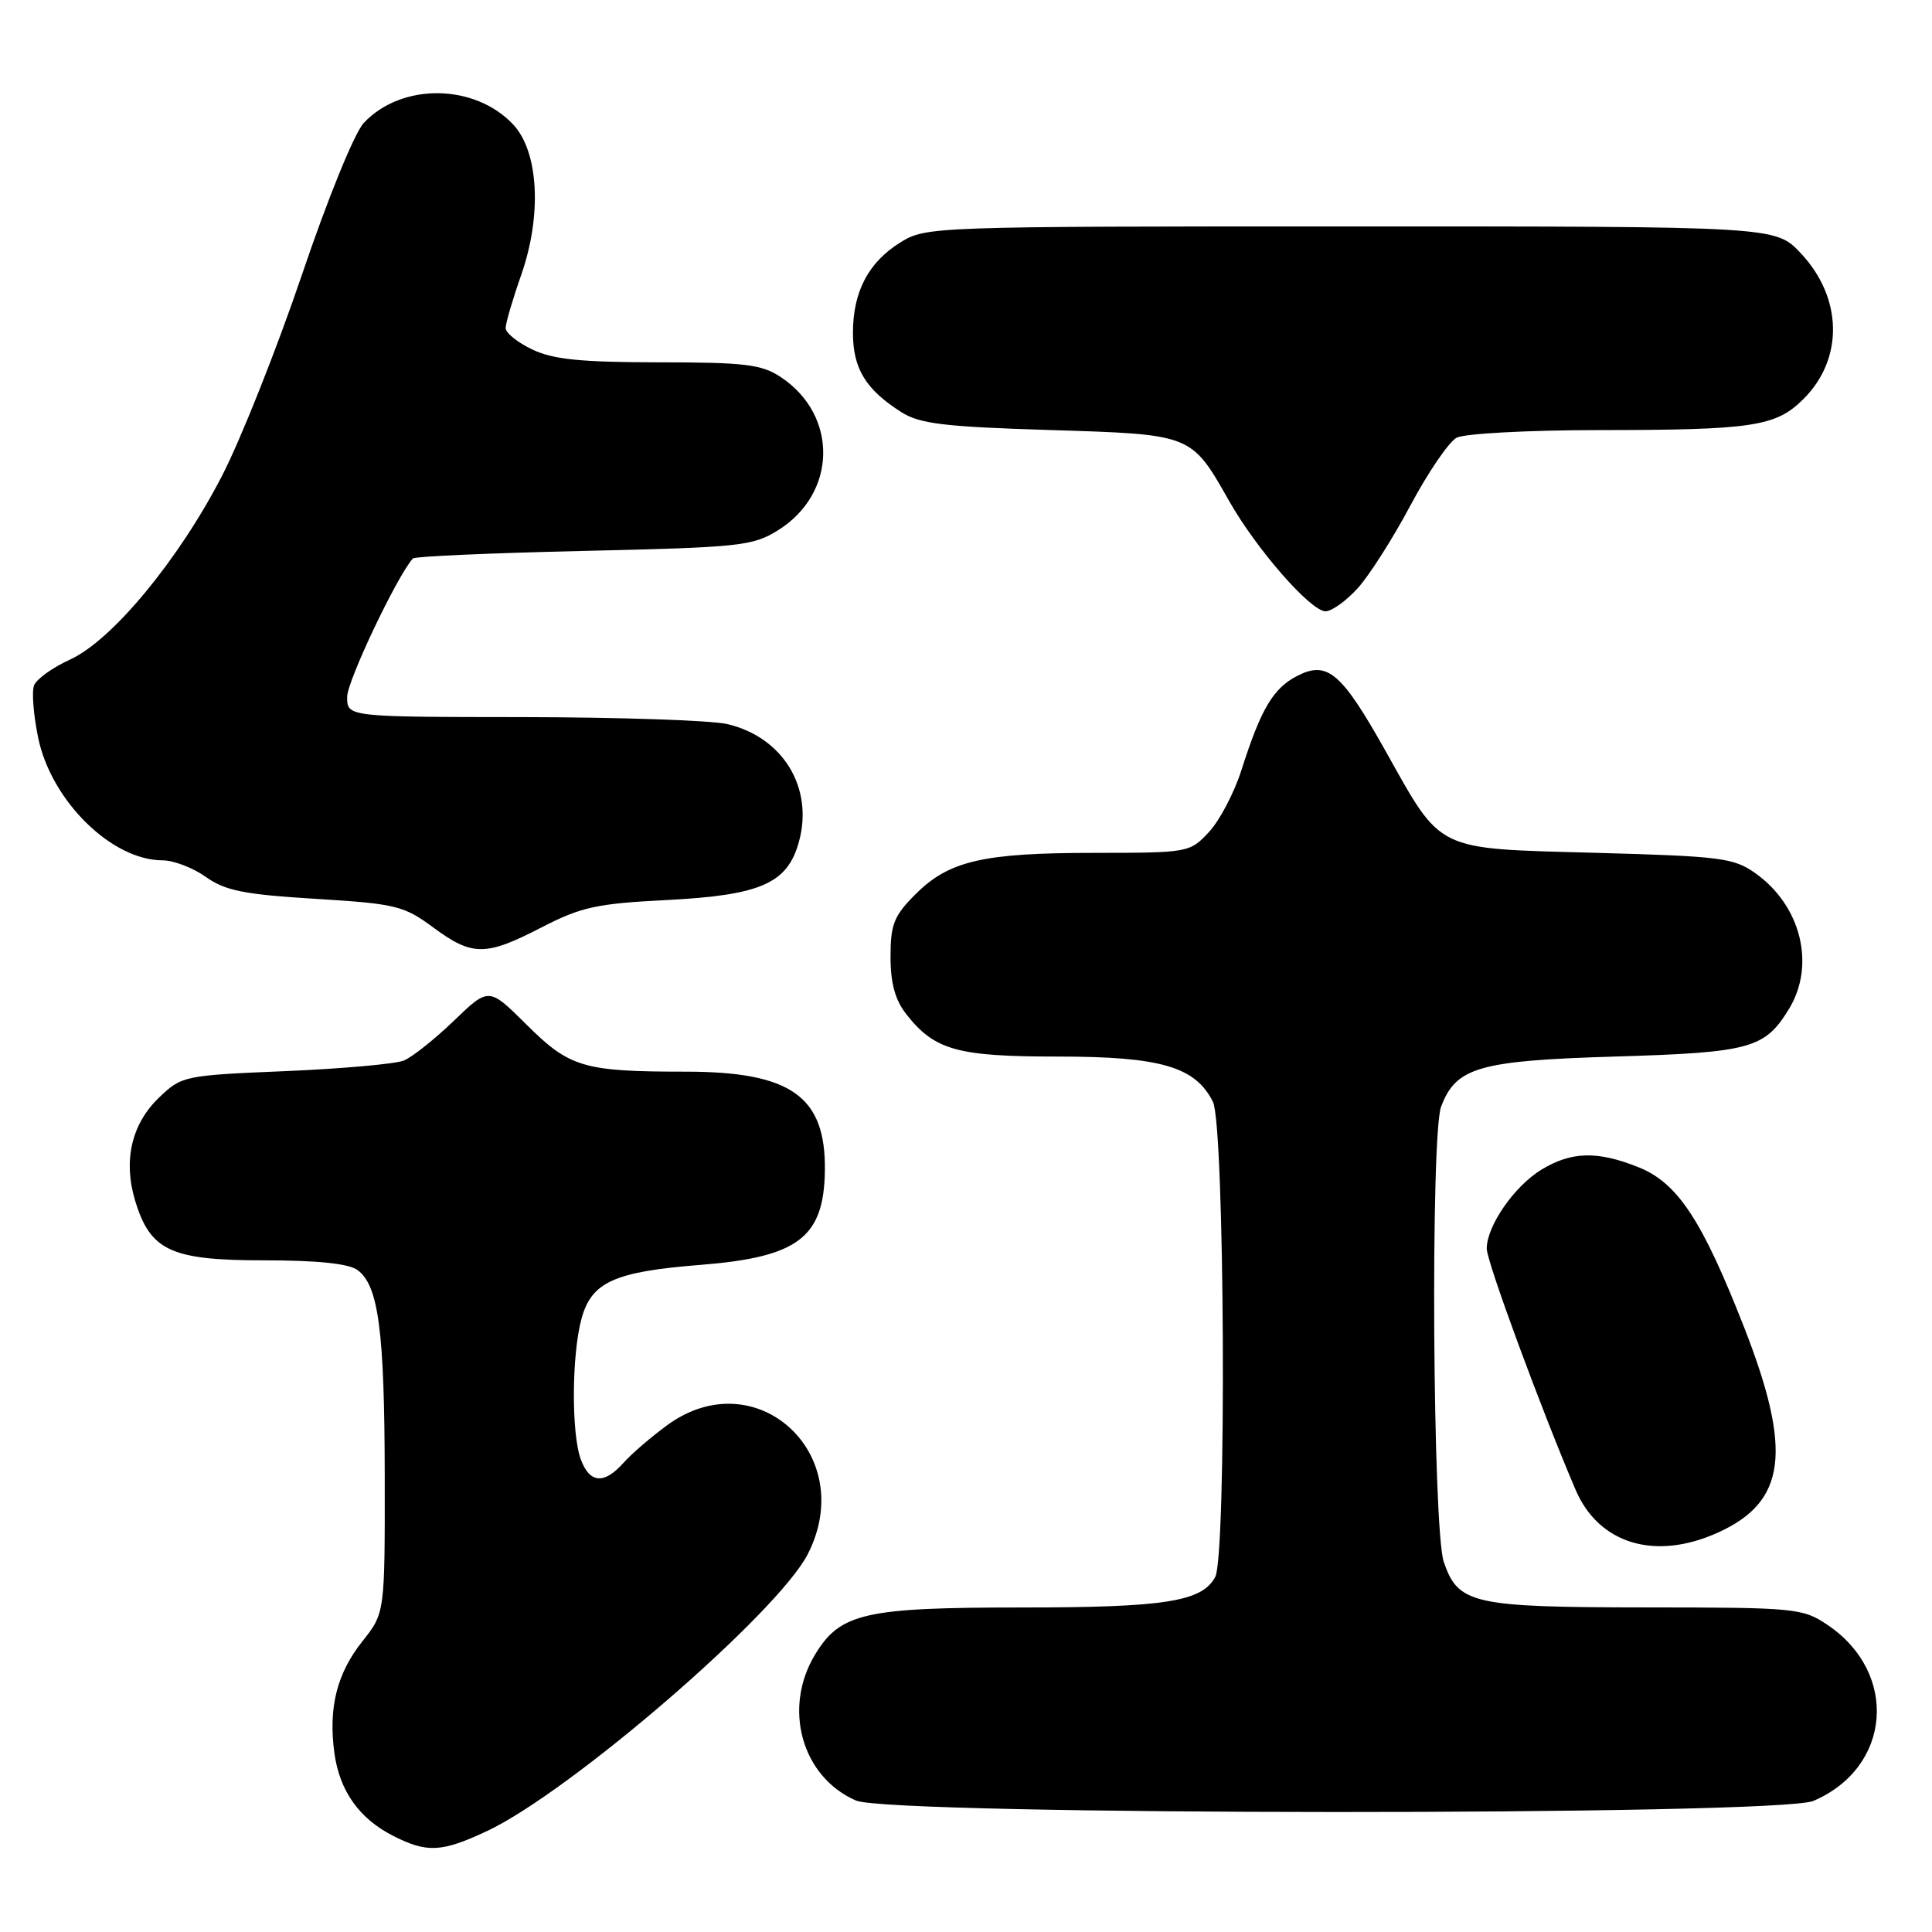 <?xml version="1.0" encoding="UTF-8" standalone="no"?>
<!DOCTYPE svg PUBLIC "-//W3C//DTD SVG 1.1//EN" "http://www.w3.org/Graphics/SVG/1.1/DTD/svg11.dtd" >
<svg xmlns="http://www.w3.org/2000/svg" xmlns:xlink="http://www.w3.org/1999/xlink" version="1.1" viewBox="0 0 256 256">
 <g >
 <path fill="currentColor"
d=" M 64.50 242.64 C 75.54 237.47 103.07 213.71 107.04 205.92 C 113.78 192.70 100.17 180.24 88.40 188.85 C 86.26 190.42 83.64 192.67 82.60 193.85 C 80.06 196.70 78.16 196.56 76.98 193.43 C 75.69 190.04 75.74 179.47 77.07 174.67 C 78.41 169.86 81.43 168.50 92.86 167.60 C 105.77 166.57 109.18 163.98 109.30 155.10 C 109.43 145.28 104.83 142.01 90.88 142.00 C 77.32 142.00 75.48 141.46 69.75 135.75 C 64.77 130.80 64.77 130.80 60.14 135.26 C 57.59 137.71 54.60 140.09 53.50 140.53 C 52.40 140.98 45.34 141.61 37.81 141.93 C 24.39 142.49 24.07 142.56 21.08 145.43 C 17.44 148.91 16.31 153.76 17.89 159.04 C 19.90 165.73 22.62 167.00 34.94 167.00 C 42.02 167.00 46.21 167.43 47.36 168.28 C 50.16 170.32 50.95 176.31 50.98 195.61 C 51.00 213.72 51.00 213.72 48.03 217.47 C 44.65 221.71 43.50 226.26 44.30 232.23 C 44.98 237.28 47.57 240.95 52.07 243.25 C 56.57 245.54 58.50 245.45 64.50 242.64 Z  M 240.28 238.63 C 250.65 234.21 251.63 221.64 242.10 215.27 C 238.85 213.09 237.84 213.00 218.10 212.99 C 195.11 212.97 193.22 212.54 191.31 206.97 C 189.84 202.69 189.53 150.36 190.96 146.62 C 192.93 141.42 195.97 140.54 213.95 140.00 C 231.97 139.46 233.84 138.94 237.05 133.69 C 240.59 127.88 238.66 120.03 232.63 115.73 C 229.74 113.67 228.09 113.46 211.33 113.00 C 189.99 112.41 191.15 112.98 183.57 99.47 C 177.74 89.08 175.87 87.50 171.87 89.57 C 168.70 91.21 167.09 93.92 164.51 102.00 C 163.55 105.03 161.60 108.74 160.19 110.25 C 157.66 112.97 157.48 113.00 145.06 113.01 C 130.25 113.01 125.75 114.05 121.30 118.50 C 118.45 121.35 118.00 122.48 118.00 126.77 C 118.00 130.29 118.61 132.50 120.09 134.39 C 123.85 139.17 126.84 140.00 140.20 140.00 C 153.80 140.00 158.40 141.35 160.72 146.00 C 162.28 149.11 162.55 206.11 161.02 208.96 C 159.27 212.23 154.35 213.00 135.32 213.00 C 114.61 213.00 111.35 213.74 108.03 219.19 C 103.68 226.32 106.22 235.45 113.42 238.58 C 118.01 240.58 235.60 240.62 240.28 238.63 Z  M 227.67 203.06 C 236.68 198.97 237.52 192.30 231.11 175.89 C 225.54 161.66 222.29 156.73 217.10 154.66 C 211.66 152.48 208.22 152.57 204.24 154.99 C 200.64 157.19 197.01 162.43 197.00 165.45 C 197.00 167.17 204.18 186.65 208.77 197.40 C 211.85 204.60 219.34 206.85 227.67 203.06 Z  M 71.73 122.90 C 77.01 120.18 79.04 119.73 88.34 119.26 C 100.80 118.62 104.34 117.07 105.86 111.55 C 107.84 104.38 103.74 97.66 96.35 95.94 C 94.23 95.45 82.04 95.04 69.25 95.02 C 46.00 95.00 46.00 95.00 46.00 92.34 C 46.00 90.24 52.61 76.33 54.71 74.00 C 54.96 73.72 65.14 73.28 77.33 73.00 C 98.04 72.53 99.74 72.35 103.08 70.27 C 110.93 65.39 111.11 55.01 103.43 49.95 C 100.91 48.28 98.66 48.01 87.28 48.01 C 76.97 48.00 73.29 47.63 70.53 46.31 C 68.59 45.39 67.00 44.11 67.00 43.47 C 67.00 42.83 67.93 39.66 69.07 36.41 C 71.83 28.51 71.38 20.10 68.00 16.50 C 62.89 11.06 53.22 10.95 48.21 16.28 C 46.97 17.60 43.44 26.26 40.00 36.43 C 36.67 46.24 31.91 58.22 29.42 63.05 C 23.66 74.21 14.84 84.87 9.27 87.40 C 6.98 88.44 4.84 89.98 4.51 90.82 C 4.19 91.66 4.44 94.79 5.06 97.77 C 6.79 106.12 14.80 114.00 21.55 114.00 C 23.00 114.00 25.58 114.99 27.28 116.20 C 29.84 118.02 32.34 118.52 41.79 119.10 C 52.43 119.75 53.50 120.01 57.36 122.86 C 62.58 126.72 64.31 126.73 71.73 122.90 Z  M 179.88 77.97 C 181.40 76.31 184.56 71.35 186.89 66.97 C 189.23 62.58 191.98 58.55 193.01 58.00 C 194.03 57.45 202.44 57.00 211.68 56.99 C 232.32 56.98 235.32 56.52 238.98 52.86 C 244.33 47.52 244.16 39.43 238.59 33.53 C 235.26 30.00 235.26 30.00 179.00 30.00 C 123.62 30.00 122.68 30.03 119.34 32.10 C 115.06 34.74 112.99 38.70 113.02 44.20 C 113.05 48.89 114.74 51.63 119.43 54.61 C 121.88 56.16 125.10 56.55 139.08 56.98 C 158.04 57.57 157.81 57.48 162.87 66.39 C 166.48 72.77 173.68 81.00 175.64 81.00 C 176.45 81.00 178.36 79.64 179.88 77.97 Z "/>
</g>
</svg>